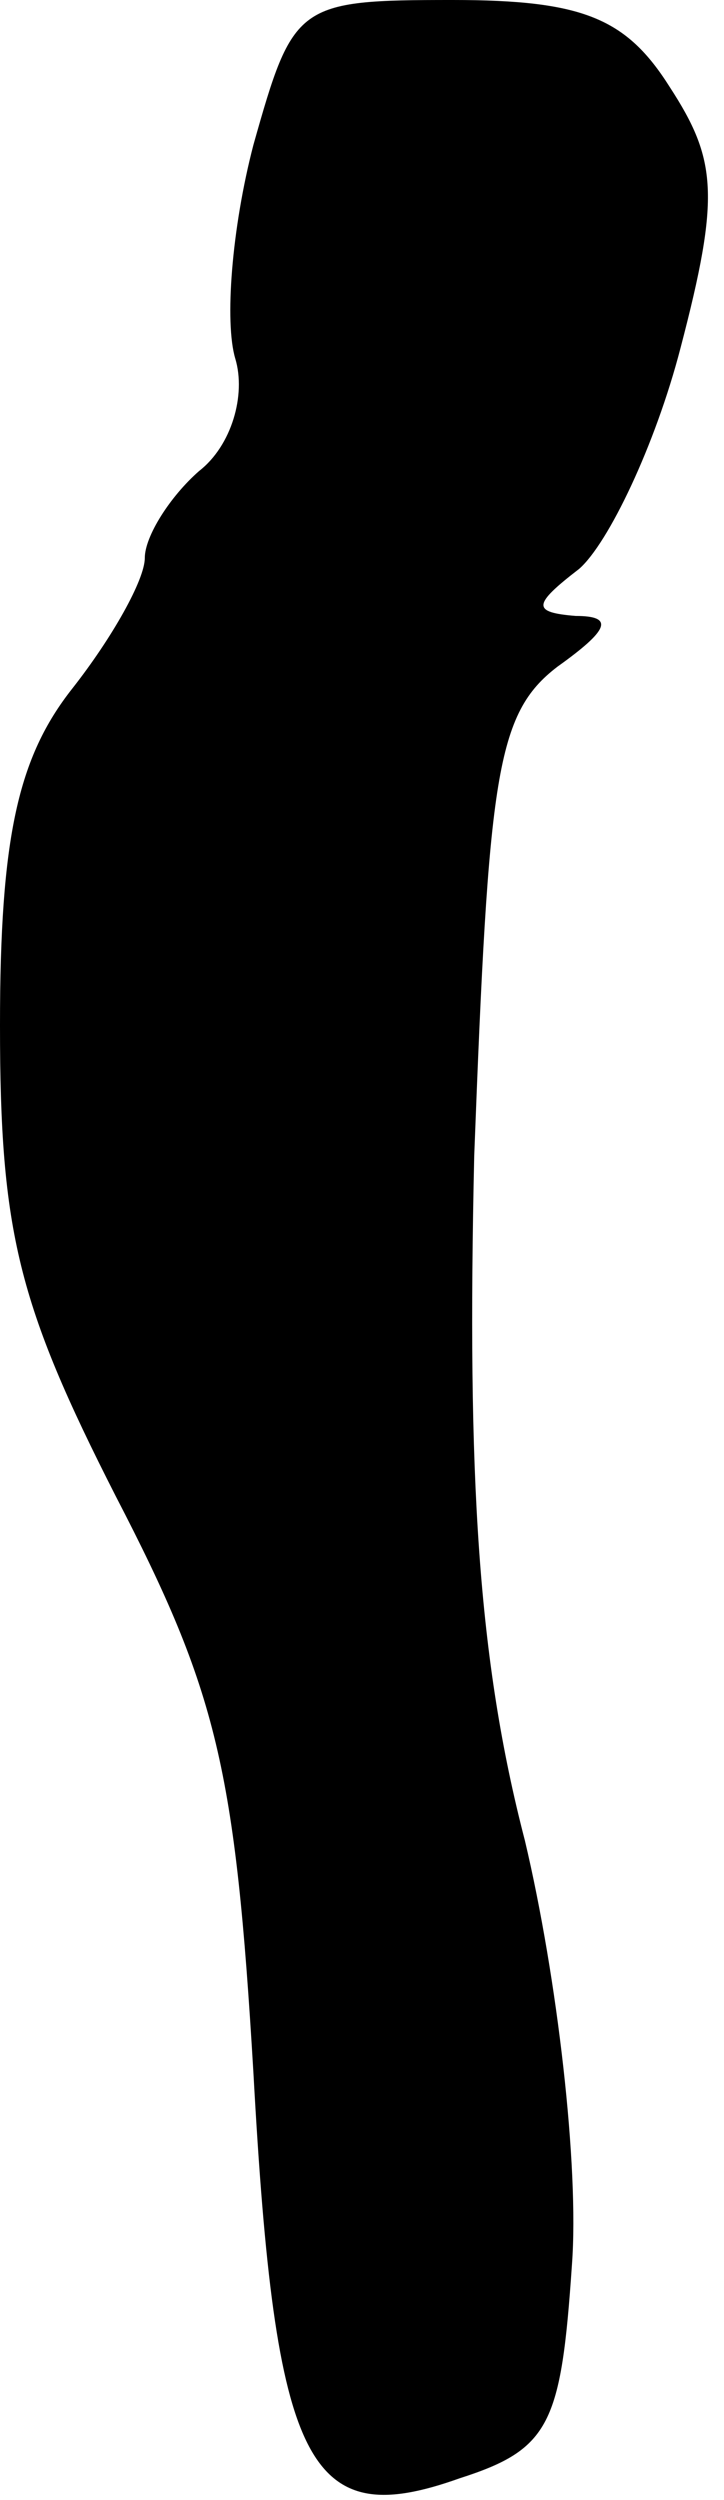 <?xml version="1.0" standalone="no"?>
<!DOCTYPE svg PUBLIC "-//W3C//DTD SVG 20010904//EN"
 "http://www.w3.org/TR/2001/REC-SVG-20010904/DTD/svg10.dtd">
<svg version="1.0" xmlns="http://www.w3.org/2000/svg"
 width="20pt" height="69pt" viewBox="0 0 20 69"
 preserveAspectRatio="xMidYMid meet">
<g transform="translate(0,69) scale(0.1,-0.1)"
fill="#000000" stroke="none">
<path fill="#000000" stroke="none" d="M70 650 c-6 -23 -8 -49 -5 -59 3 -10
-1 -24 -10 -31 -8 -7 -15 -18 -15 -24 0 -6 -9 -22 -20 -36 -15 -19 -20 -41
-20 -93 0 -57 5 -77 32 -130 28 -54 33 -75 38 -159 6 -109 15 -127 57 -112 25
8 28 15 31 59 2 27 -4 79 -13 117 -13 50 -16 100 -14 189 4 105 6 122 23 135
14 10 16 14 5 14 -12 1 -12 3 1 13 8 7 21 34 28 61 11 42 10 52 -3 72 -12 19
-24 24 -60 24 -43 0 -44 -1 -55 -40z"/>
</g>
</svg>
